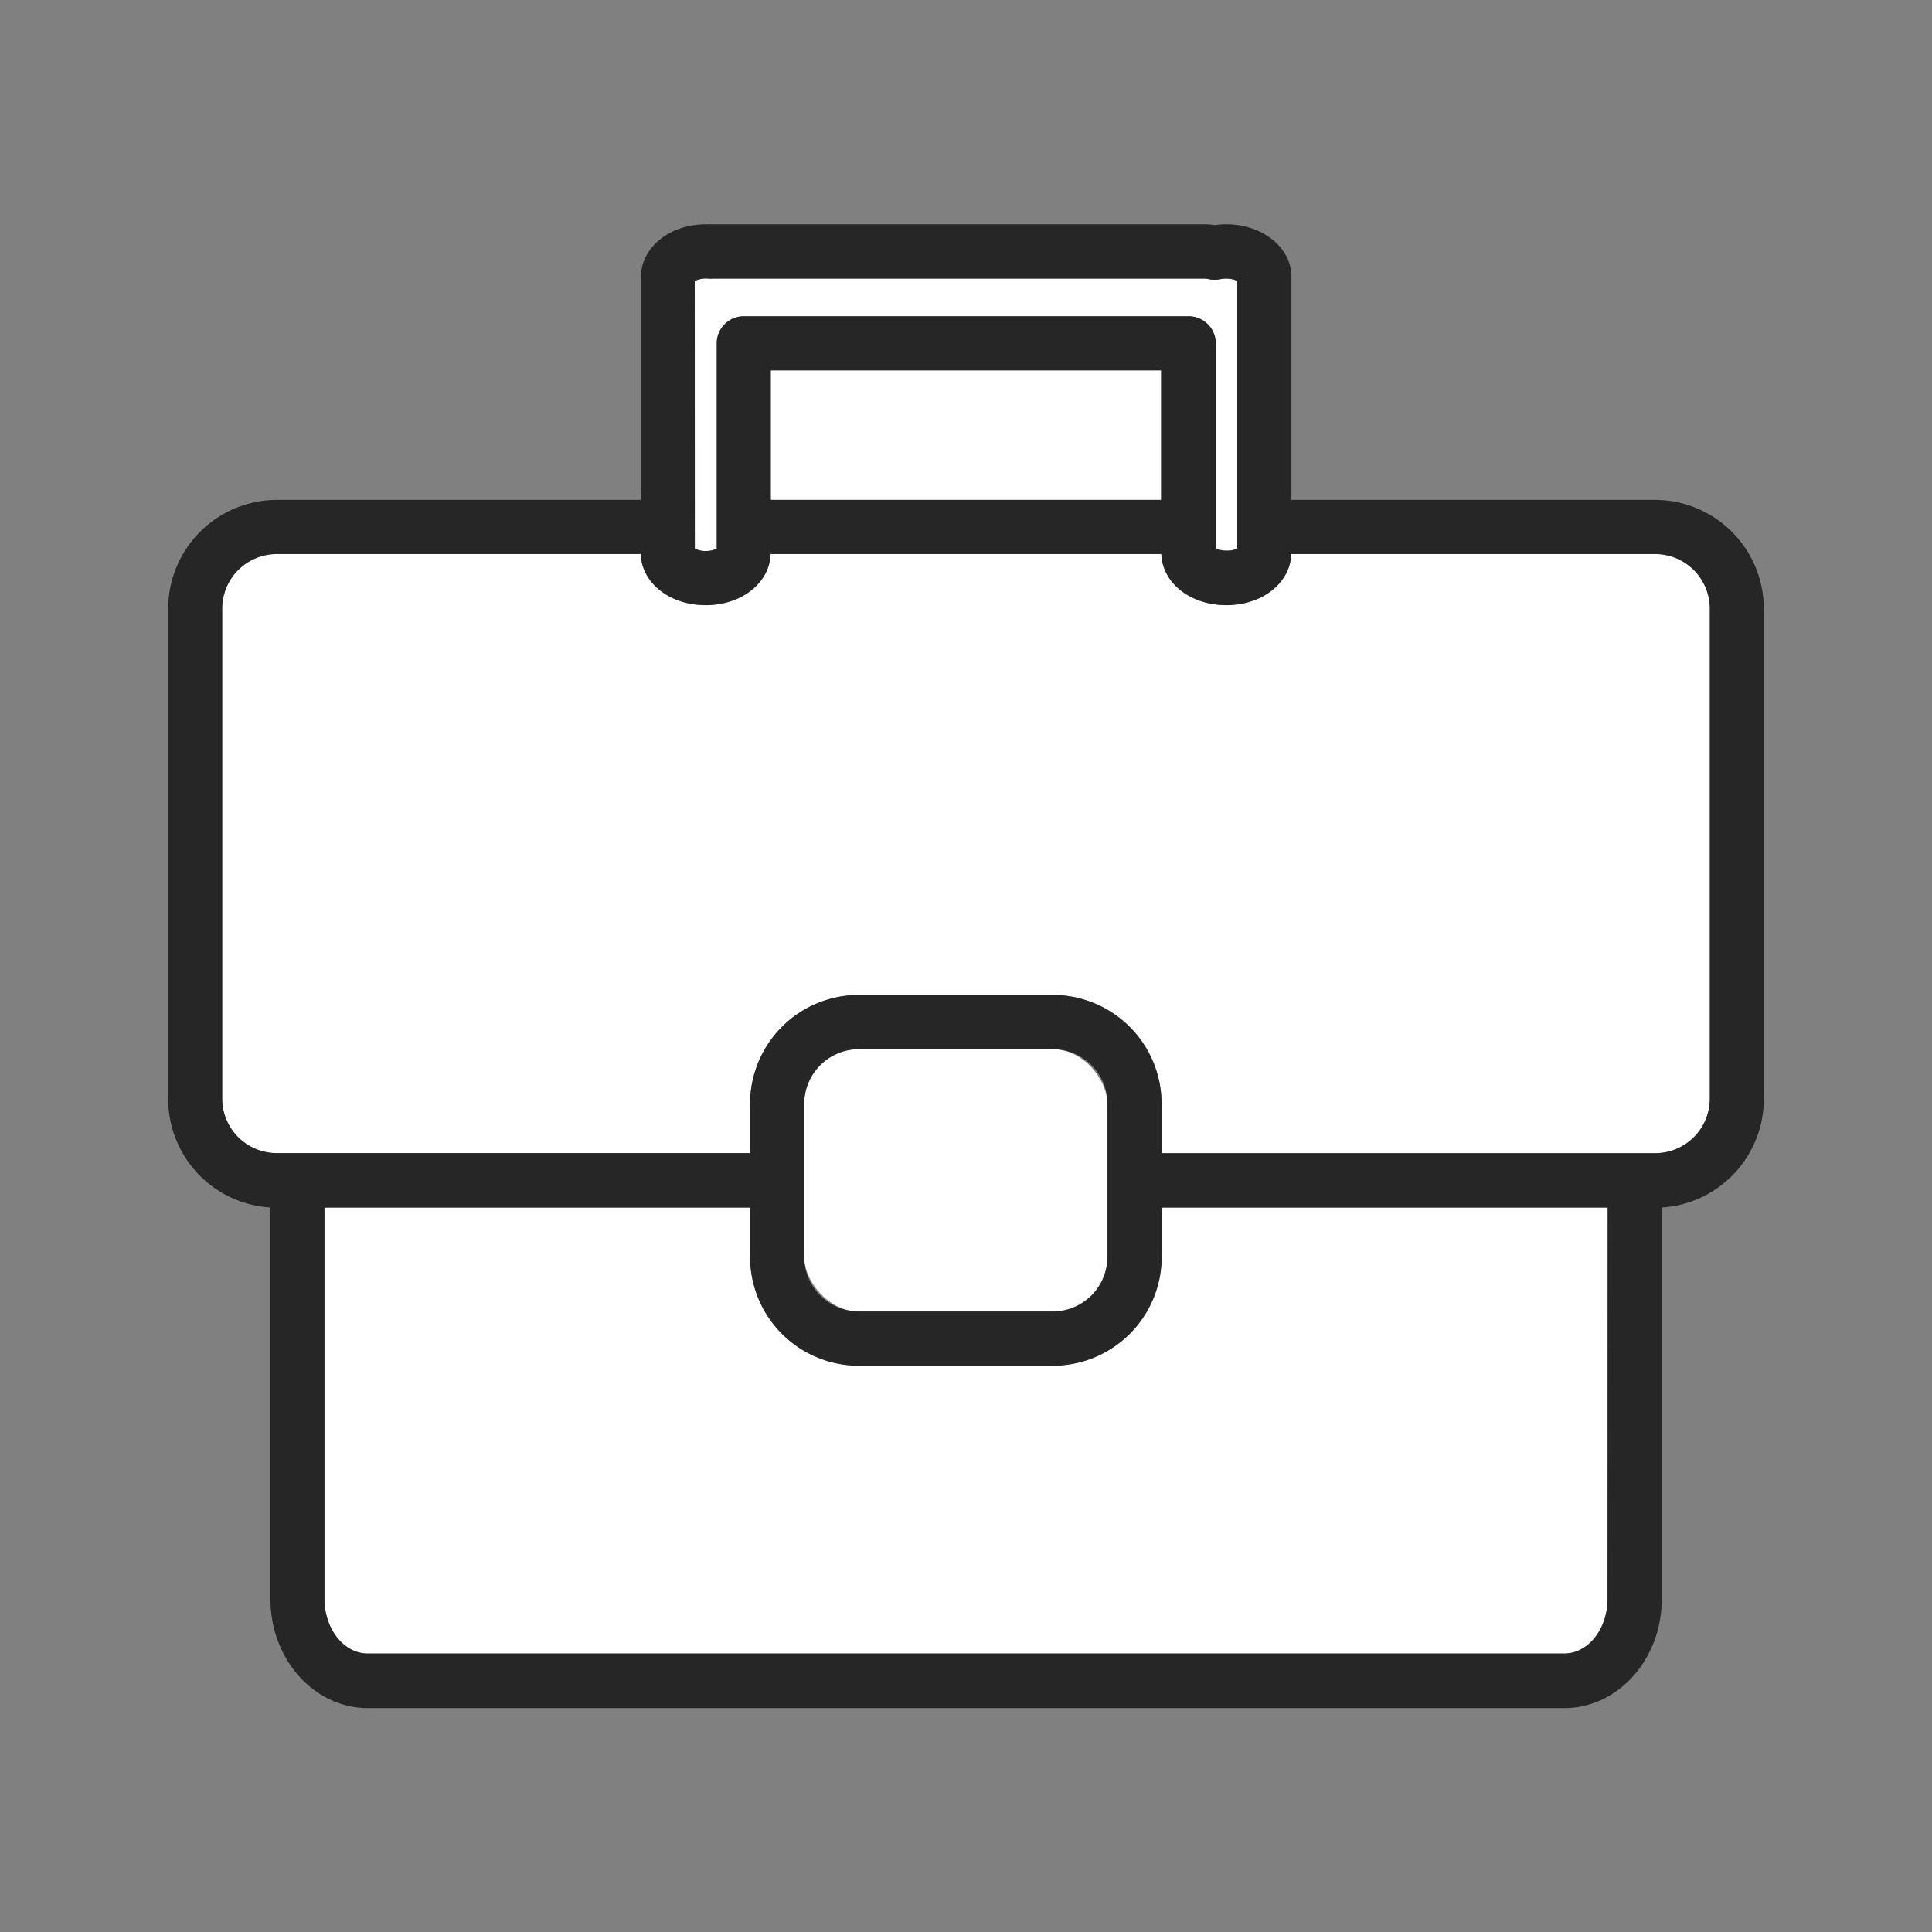 <svg id="Слой_1" data-name="Слой 1" xmlns="http://www.w3.org/2000/svg" viewBox="0 0 200 200"><rect x="0" y="0" width="200" height="200" fill="#808080" stroke="none"/><defs><style>.cls-1{fill:#fff;}.cls-2{fill:#272626;}</style></defs><rect class="cls-1" x="79.79" y="38.34" width="40.41" height="13.41"/><path class="cls-1" d="M120.24,130.12A11.27,11.27,0,0,1,109,141.37H88.91a11.26,11.26,0,0,1-11.26-11.25V125H33.59v40.53c0,3.11,2,5.65,4.48,5.65H161.93c2.47,0,4.48-2.54,4.48-5.65V125H120.24Z"/><path class="cls-1" d="M74.19,56.8V35.54a2.8,2.8,0,0,1,2.8-2.8h46a2.8,2.8,0,0,1,2.8,2.8V56.8A2.59,2.59,0,0,0,127,57a2.35,2.35,0,0,0,1.13-.25V29.08a2.94,2.94,0,0,0-1.75-.18,3.08,3.08,0,0,1-1.21,0,1.72,1.72,0,0,0-.44-.06H73.79a2,2,0,0,1-.49,0,2.89,2.89,0,0,0-1.38.24V56.79a2.35,2.35,0,0,0,1.13.25A2.59,2.59,0,0,0,74.19,56.8Z"/><rect class="cls-1" x="83.25" y="108.61" width="31.38" height="27.15" rx="5.65"/><path class="cls-1" d="M171.33,57.36H133.67c-.1,3-3,5.29-6.72,5.29s-6.62-2.31-6.73-5.29H79.77c-.1,3-3,5.29-6.72,5.29s-6.62-2.31-6.72-5.29H28.67A5.66,5.66,0,0,0,23,63v50.73a5.65,5.65,0,0,0,5.65,5.64h49v-5.11A11.26,11.26,0,0,1,88.91,103H109a11.27,11.27,0,0,1,11.26,11.26v5.11h51.09a5.65,5.65,0,0,0,5.65-5.64V63A5.66,5.66,0,0,0,171.33,57.36Z"/><path class="cls-2" d="M171.33,51.75H133.69V28.67c0-3.05-3-5.45-6.74-5.45a9.23,9.23,0,0,0-1.18.08,8,8,0,0,0-1.09-.08H74l-.44,0-.47,0c-3.78,0-6.74,2.4-6.74,5.45V51.75H28.67A11.28,11.28,0,0,0,17.41,63v50.73A11.26,11.26,0,0,0,28,125v40.56c0,6.2,4.52,11.26,10.09,11.26H161.93c5.57,0,10.09-5.06,10.09-11.26V125a11.26,11.26,0,0,0,10.57-11.22V63A11.28,11.28,0,0,0,171.33,51.75ZM71.92,29.08a2.89,2.89,0,0,1,1.38-.24,2,2,0,0,0,.49,0h50.89a1.72,1.72,0,0,1,.44.06,3.08,3.08,0,0,0,1.21,0,2.94,2.94,0,0,1,1.75.18V56.79A2.35,2.35,0,0,1,127,57a2.59,2.59,0,0,1-1.14-.24V35.54a2.8,2.8,0,0,0-2.8-2.8H77a2.8,2.8,0,0,0-2.8,2.8V56.8a2.59,2.59,0,0,1-1.14.24,2.35,2.35,0,0,1-1.13-.25Zm48.28,9.26V51.75H79.79V38.34Zm46.21,127.18c0,3.11-2,5.65-4.48,5.65H38.07c-2.47,0-4.48-2.54-4.48-5.65V125H77.65v5.13a11.26,11.26,0,0,0,11.26,11.25H109a11.27,11.27,0,0,0,11.26-11.25V125h46.17Zm-83.16-35.4V114.27a5.67,5.67,0,0,1,5.66-5.66H109a5.66,5.66,0,0,1,5.65,5.66v15.85a5.66,5.66,0,0,1-5.65,5.65H88.91A5.67,5.67,0,0,1,83.25,130.12ZM177,113.74a5.65,5.65,0,0,1-5.65,5.64H120.24v-5.11A11.27,11.27,0,0,0,109,103H88.91a11.26,11.26,0,0,0-11.26,11.26v5.11h-49A5.65,5.65,0,0,1,23,113.74V63a5.66,5.66,0,0,1,5.65-5.65H66.33c.1,3,3,5.29,6.72,5.29s6.62-2.31,6.72-5.29h40.45c.11,3,3,5.29,6.73,5.29s6.62-2.31,6.72-5.29h37.66A5.66,5.66,0,0,1,177,63Z"/></svg>